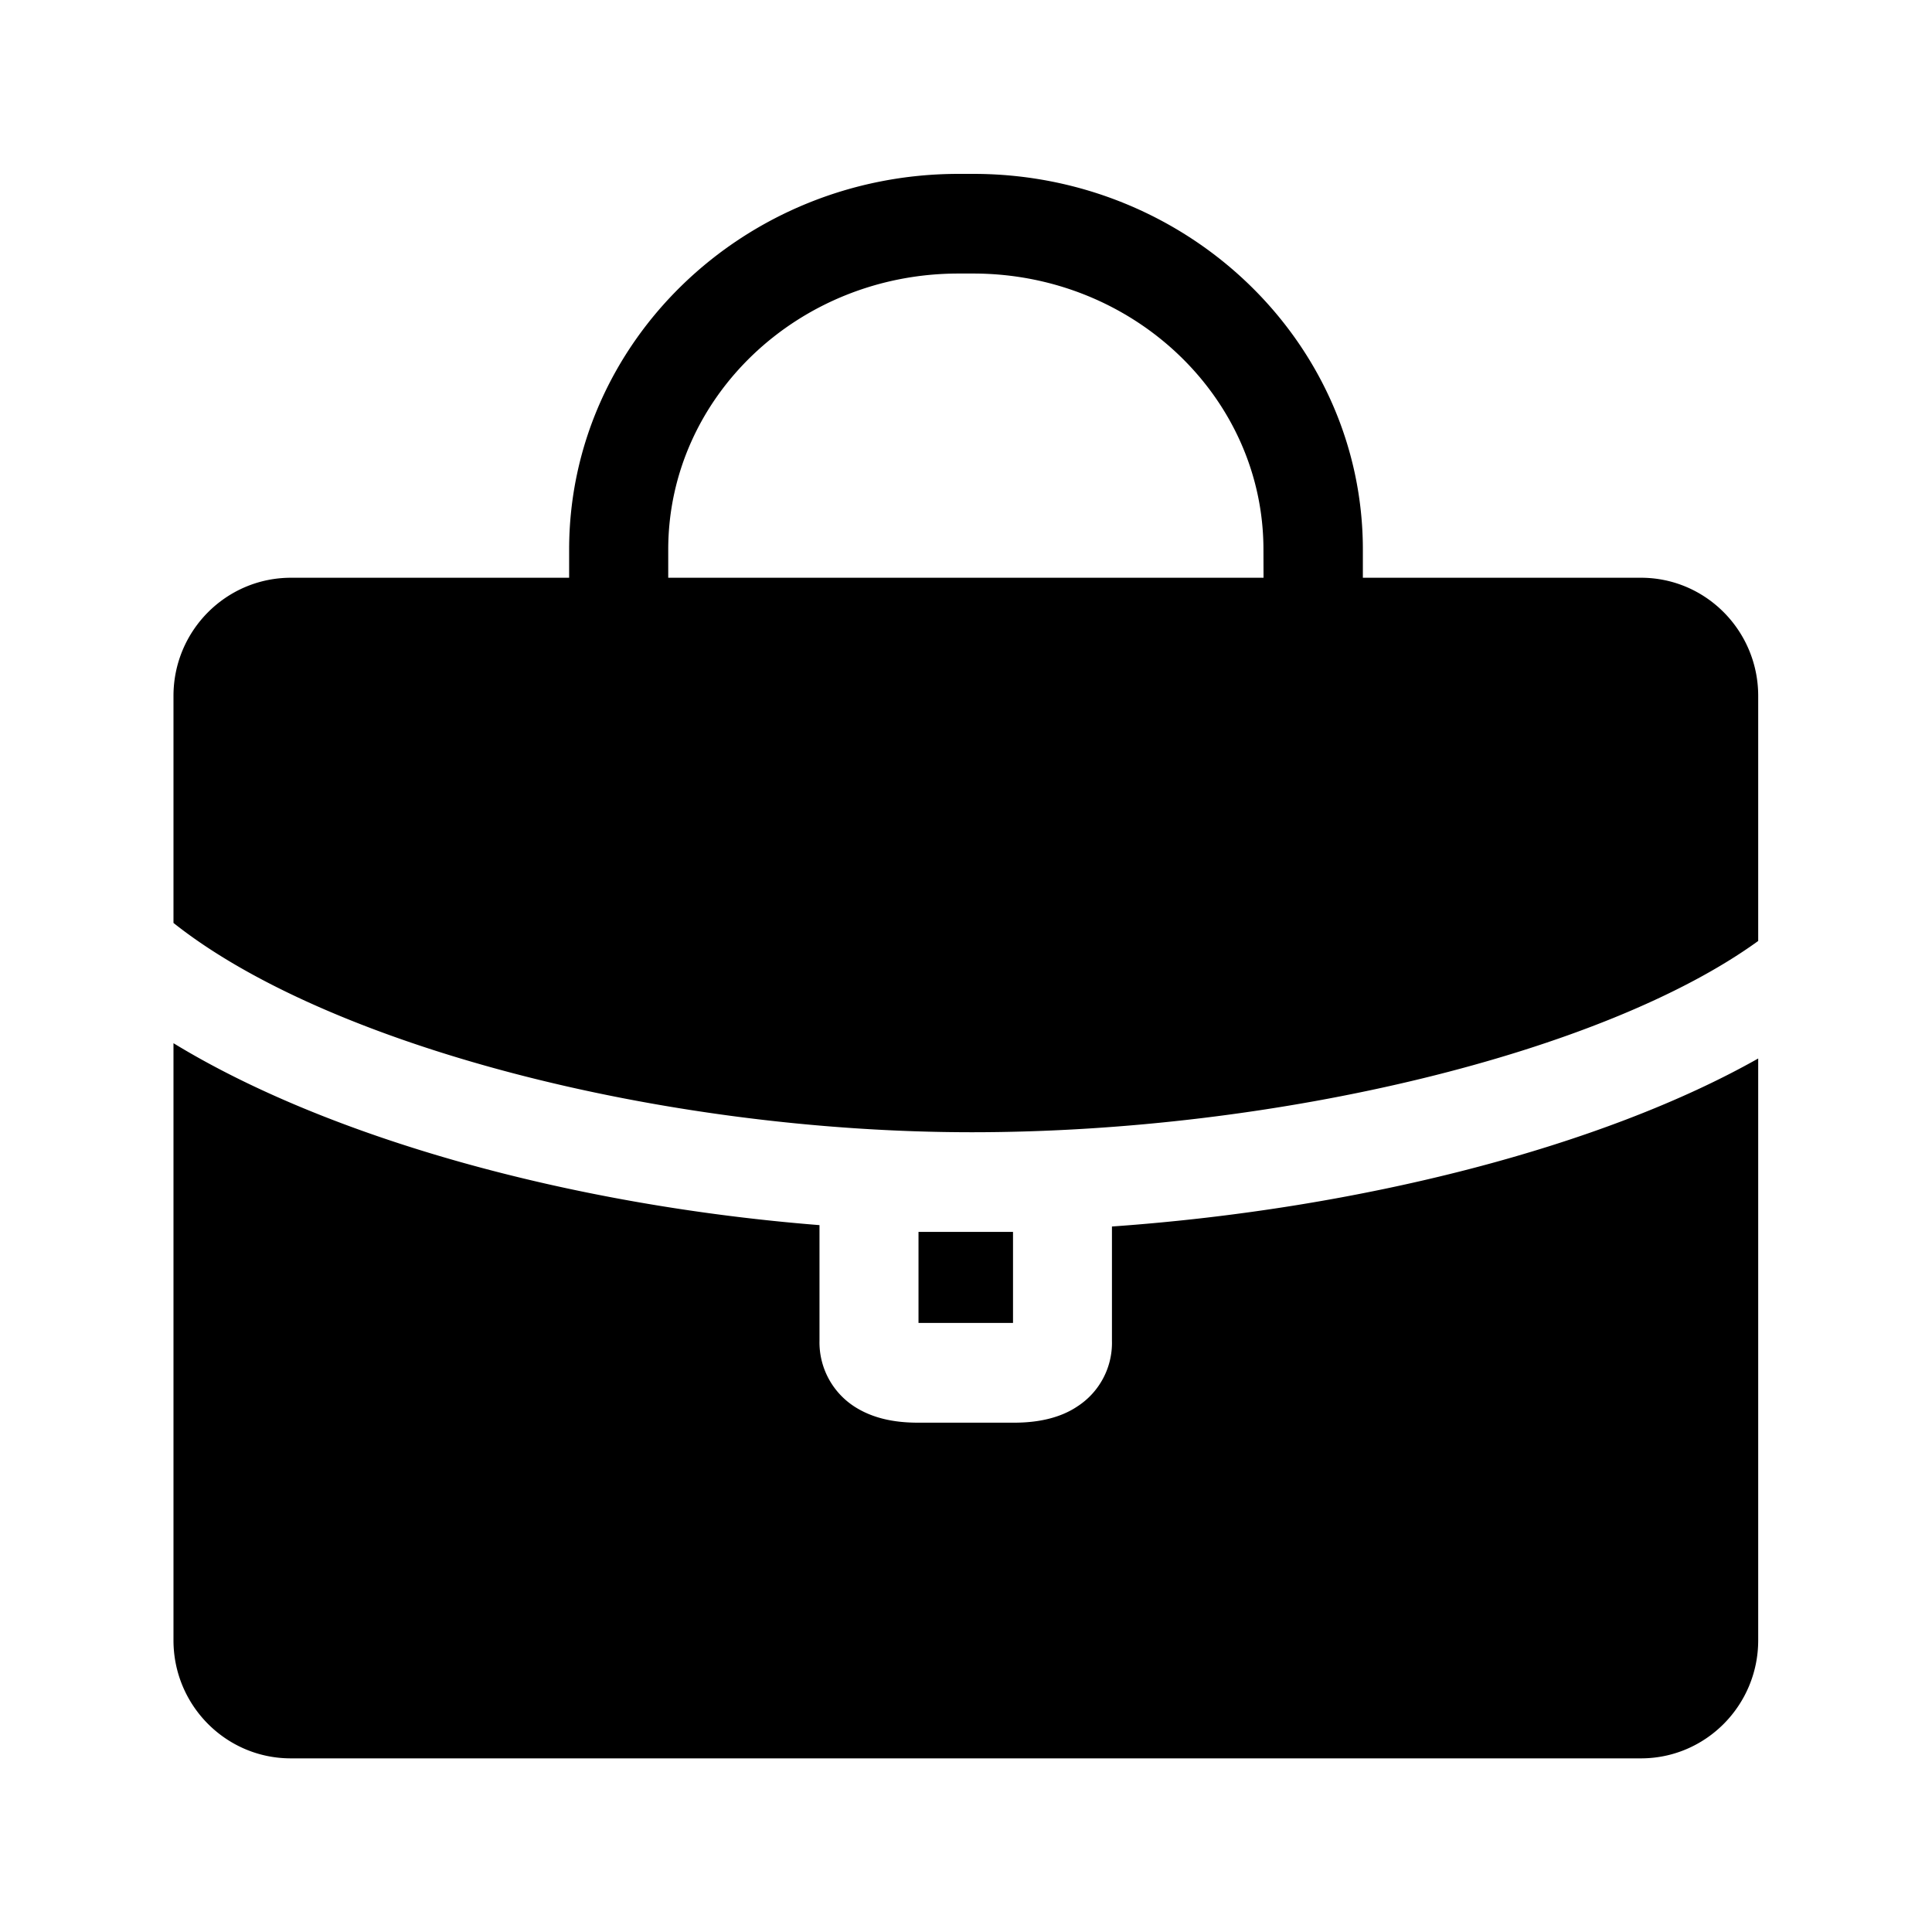 <svg xmlns="http://www.w3.org/2000/svg" width="24" height="24" fill="none"><path fill="#000" d="M20.385 7.177c.804 0 1.456.658 1.456 1.468v3.044c-1.91 1.384-5.955 2.376-9.767 2.376-3.885 0-8.02-1.09-9.919-2.6v-2.82c0-.81.653-1.468 1.46-1.468H7.07v-.35c0-2.575 2.17-4.667 4.838-4.667h.184c2.667 0 4.838 2.095 4.838 4.667v.35zm-4.69-.35c0-1.891-1.618-3.429-3.604-3.429h-.185c-1.99 0-3.605 1.538-3.605 3.429v.35h7.395zm-1.882 8.409v1.42a.94.94 0 0 1-.434.818c-.196.131-.46.199-.779.199h-1.198c-.328 0-.583-.068-.788-.2a.95.95 0 0 1-.434-.817v-1.437c-3.112-.247-6.109-1.09-8.025-2.26v7.417c0 .81.653 1.467 1.457 1.467h16.773c.804 0 1.456-.658 1.456-1.467v-7.227c-1.924 1.087-4.919 1.868-8.028 2.087m-2.403.067v1.131h1.174v-1.131z"/></svg>